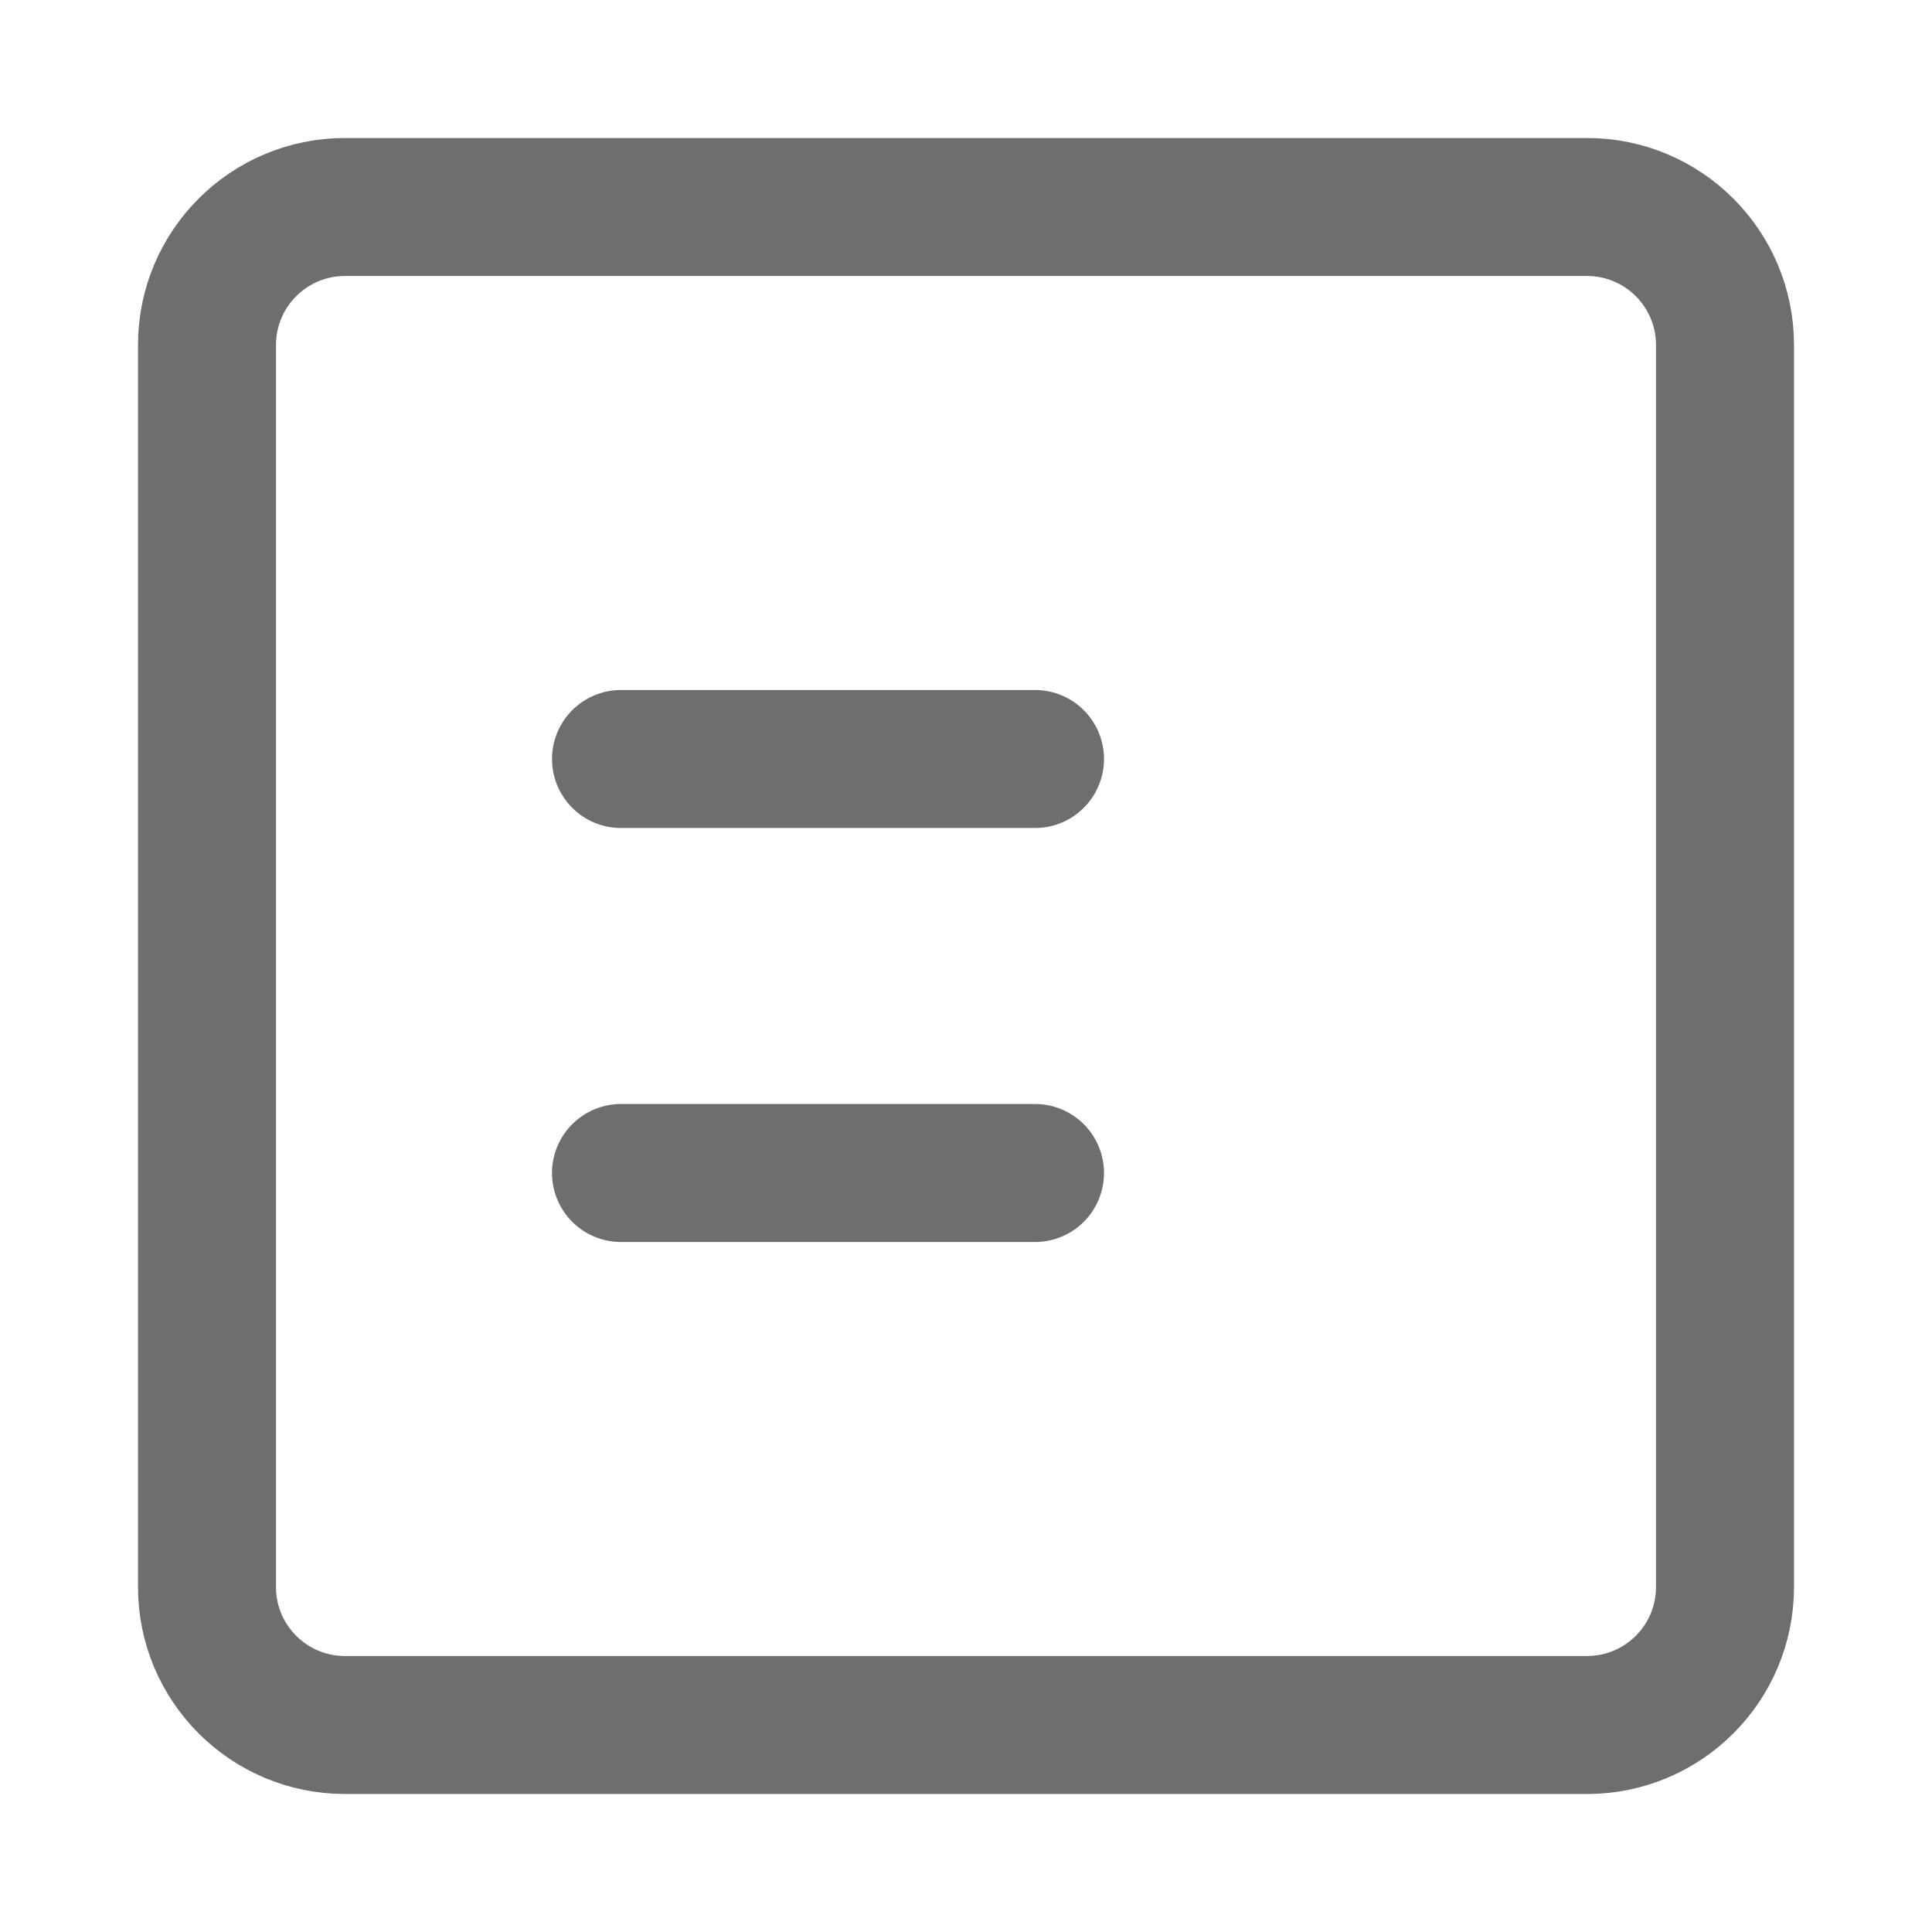 <?xml version="1.0" encoding="UTF-8"?>
<svg width="28px" height="28px" viewBox="0 0 28 28" version="1.1" xmlns="http://www.w3.org/2000/svg" xmlns:xlink="http://www.w3.org/1999/xlink">
    <!-- Generator: Sketch 56.2 (81672) - https://sketch.com -->
    <title>File</title>
    <desc>Created with Sketch.</desc>
    <g id="File" stroke="none" stroke-width="1" fill="none" fill-rule="evenodd">
        <g>
            <rect id="蒙版" opacity="0.2" x="0" y="0" width="28" height="28"></rect>
            <path d="M5,3 L23,3 C24.105,3 25,3.895 25,5 L25,23 C25,24.105 24.105,25 23,25 L5,25 C3.895,25 3,24.105 3,23 L3,5 C3,3.895 3.895,3 5,3 Z" id="矩形" stroke="#6E6E6E" stroke-width="2"></path>
            <path d="M9,11 L15,11" id="路径-3" stroke="#6E6E6E" stroke-width="2" stroke-linecap="round" stroke-linejoin="round"></path>
            <path d="M9,17 L15,17" id="路径-3" stroke="#6E6E6E" stroke-width="2" stroke-linecap="round" stroke-linejoin="round"></path>
        </g>
    </g>
</svg>
